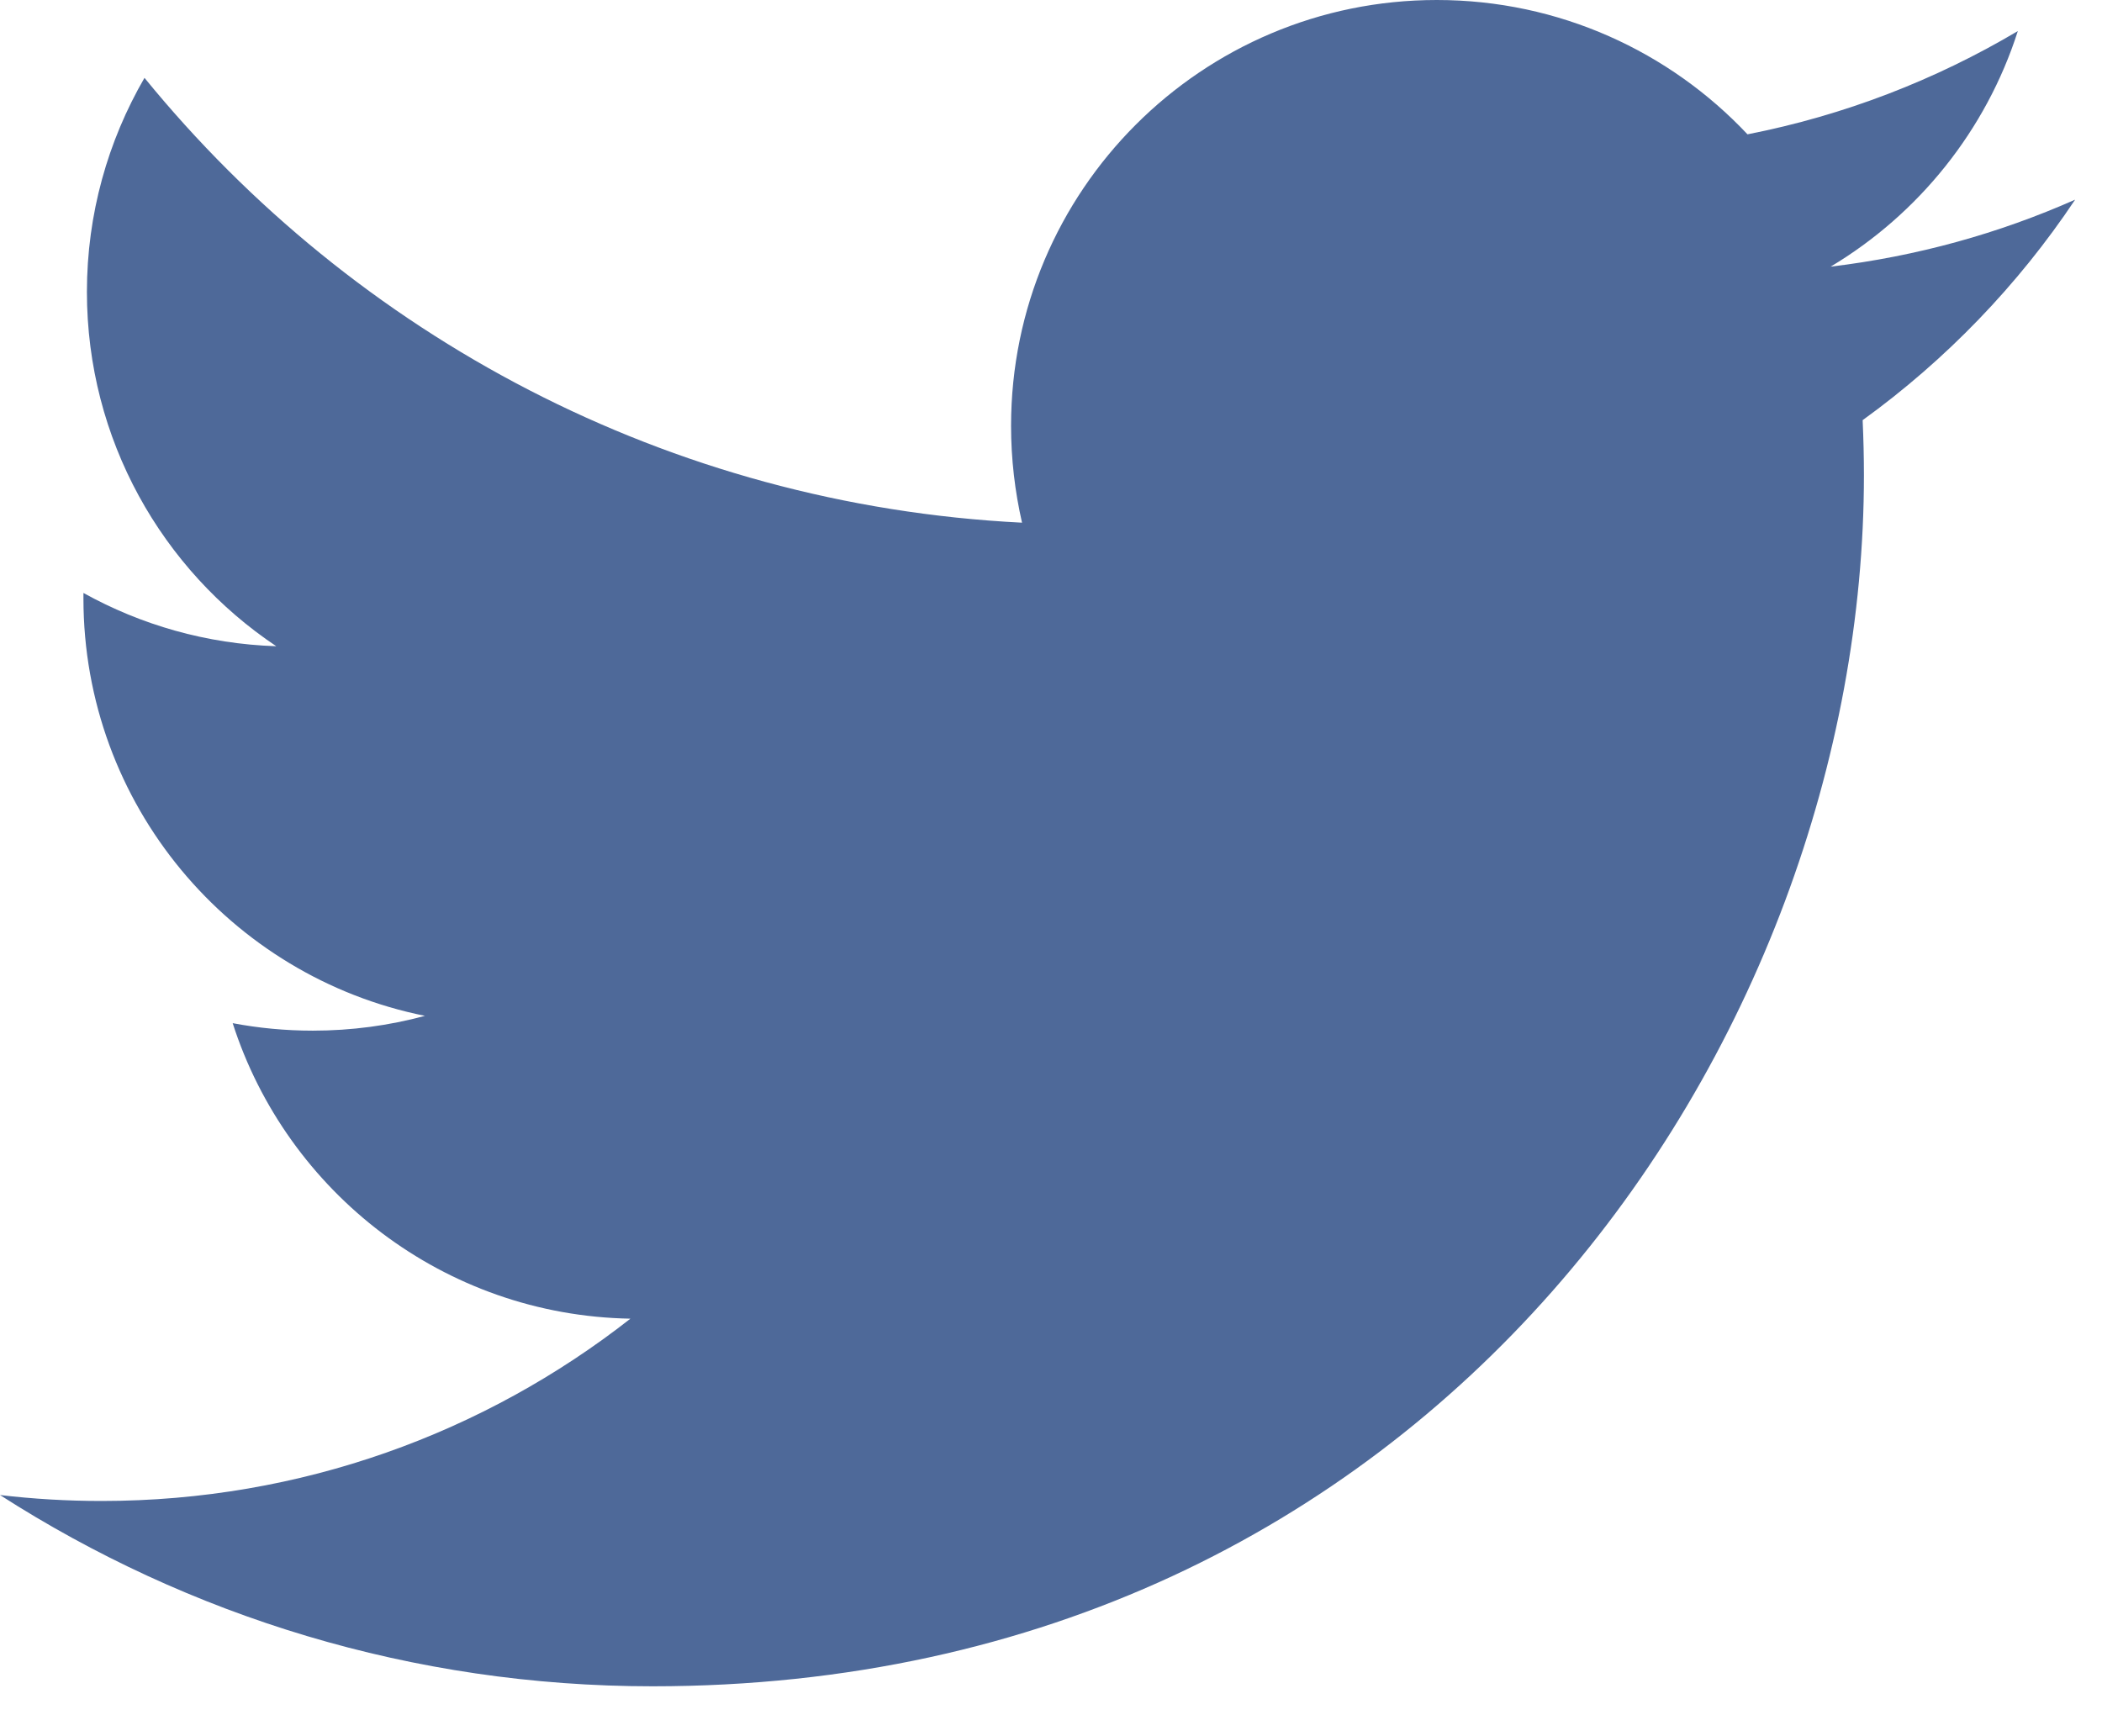 <svg width="23" height="19" viewBox="0 0 23 19" fill="none" xmlns="http://www.w3.org/2000/svg">
<path d="M22.706 2.185C21.871 2.555 20.974 2.805 20.031 2.918C20.993 2.342 21.731 1.428 22.079 0.34C21.179 0.874 20.182 1.262 19.121 1.47C18.271 0.566 17.061 0 15.721 0C13.149 0 11.063 2.086 11.063 4.66C11.063 5.024 11.105 5.378 11.183 5.72C7.31 5.525 3.879 3.67 1.581 0.852C1.181 1.542 0.951 2.342 0.951 3.194C0.951 4.81 1.774 6.237 3.023 7.072C2.259 7.047 1.541 6.838 0.913 6.489V6.549C0.913 8.806 2.518 10.689 4.65 11.117C4.258 11.223 3.847 11.279 3.423 11.279C3.123 11.279 2.83 11.251 2.546 11.197C3.139 13.047 4.859 14.395 6.898 14.431C5.303 15.681 3.294 16.426 1.112 16.426C0.736 16.426 0.365 16.404 0 16.361C2.062 17.684 4.51 18.454 7.14 18.454C15.71 18.454 20.395 11.356 20.395 5.2C20.395 5 20.39 4.798 20.381 4.598C21.291 3.94 22.081 3.121 22.704 2.188L22.706 2.185Z" fill="#4E6999"/>
</svg>
